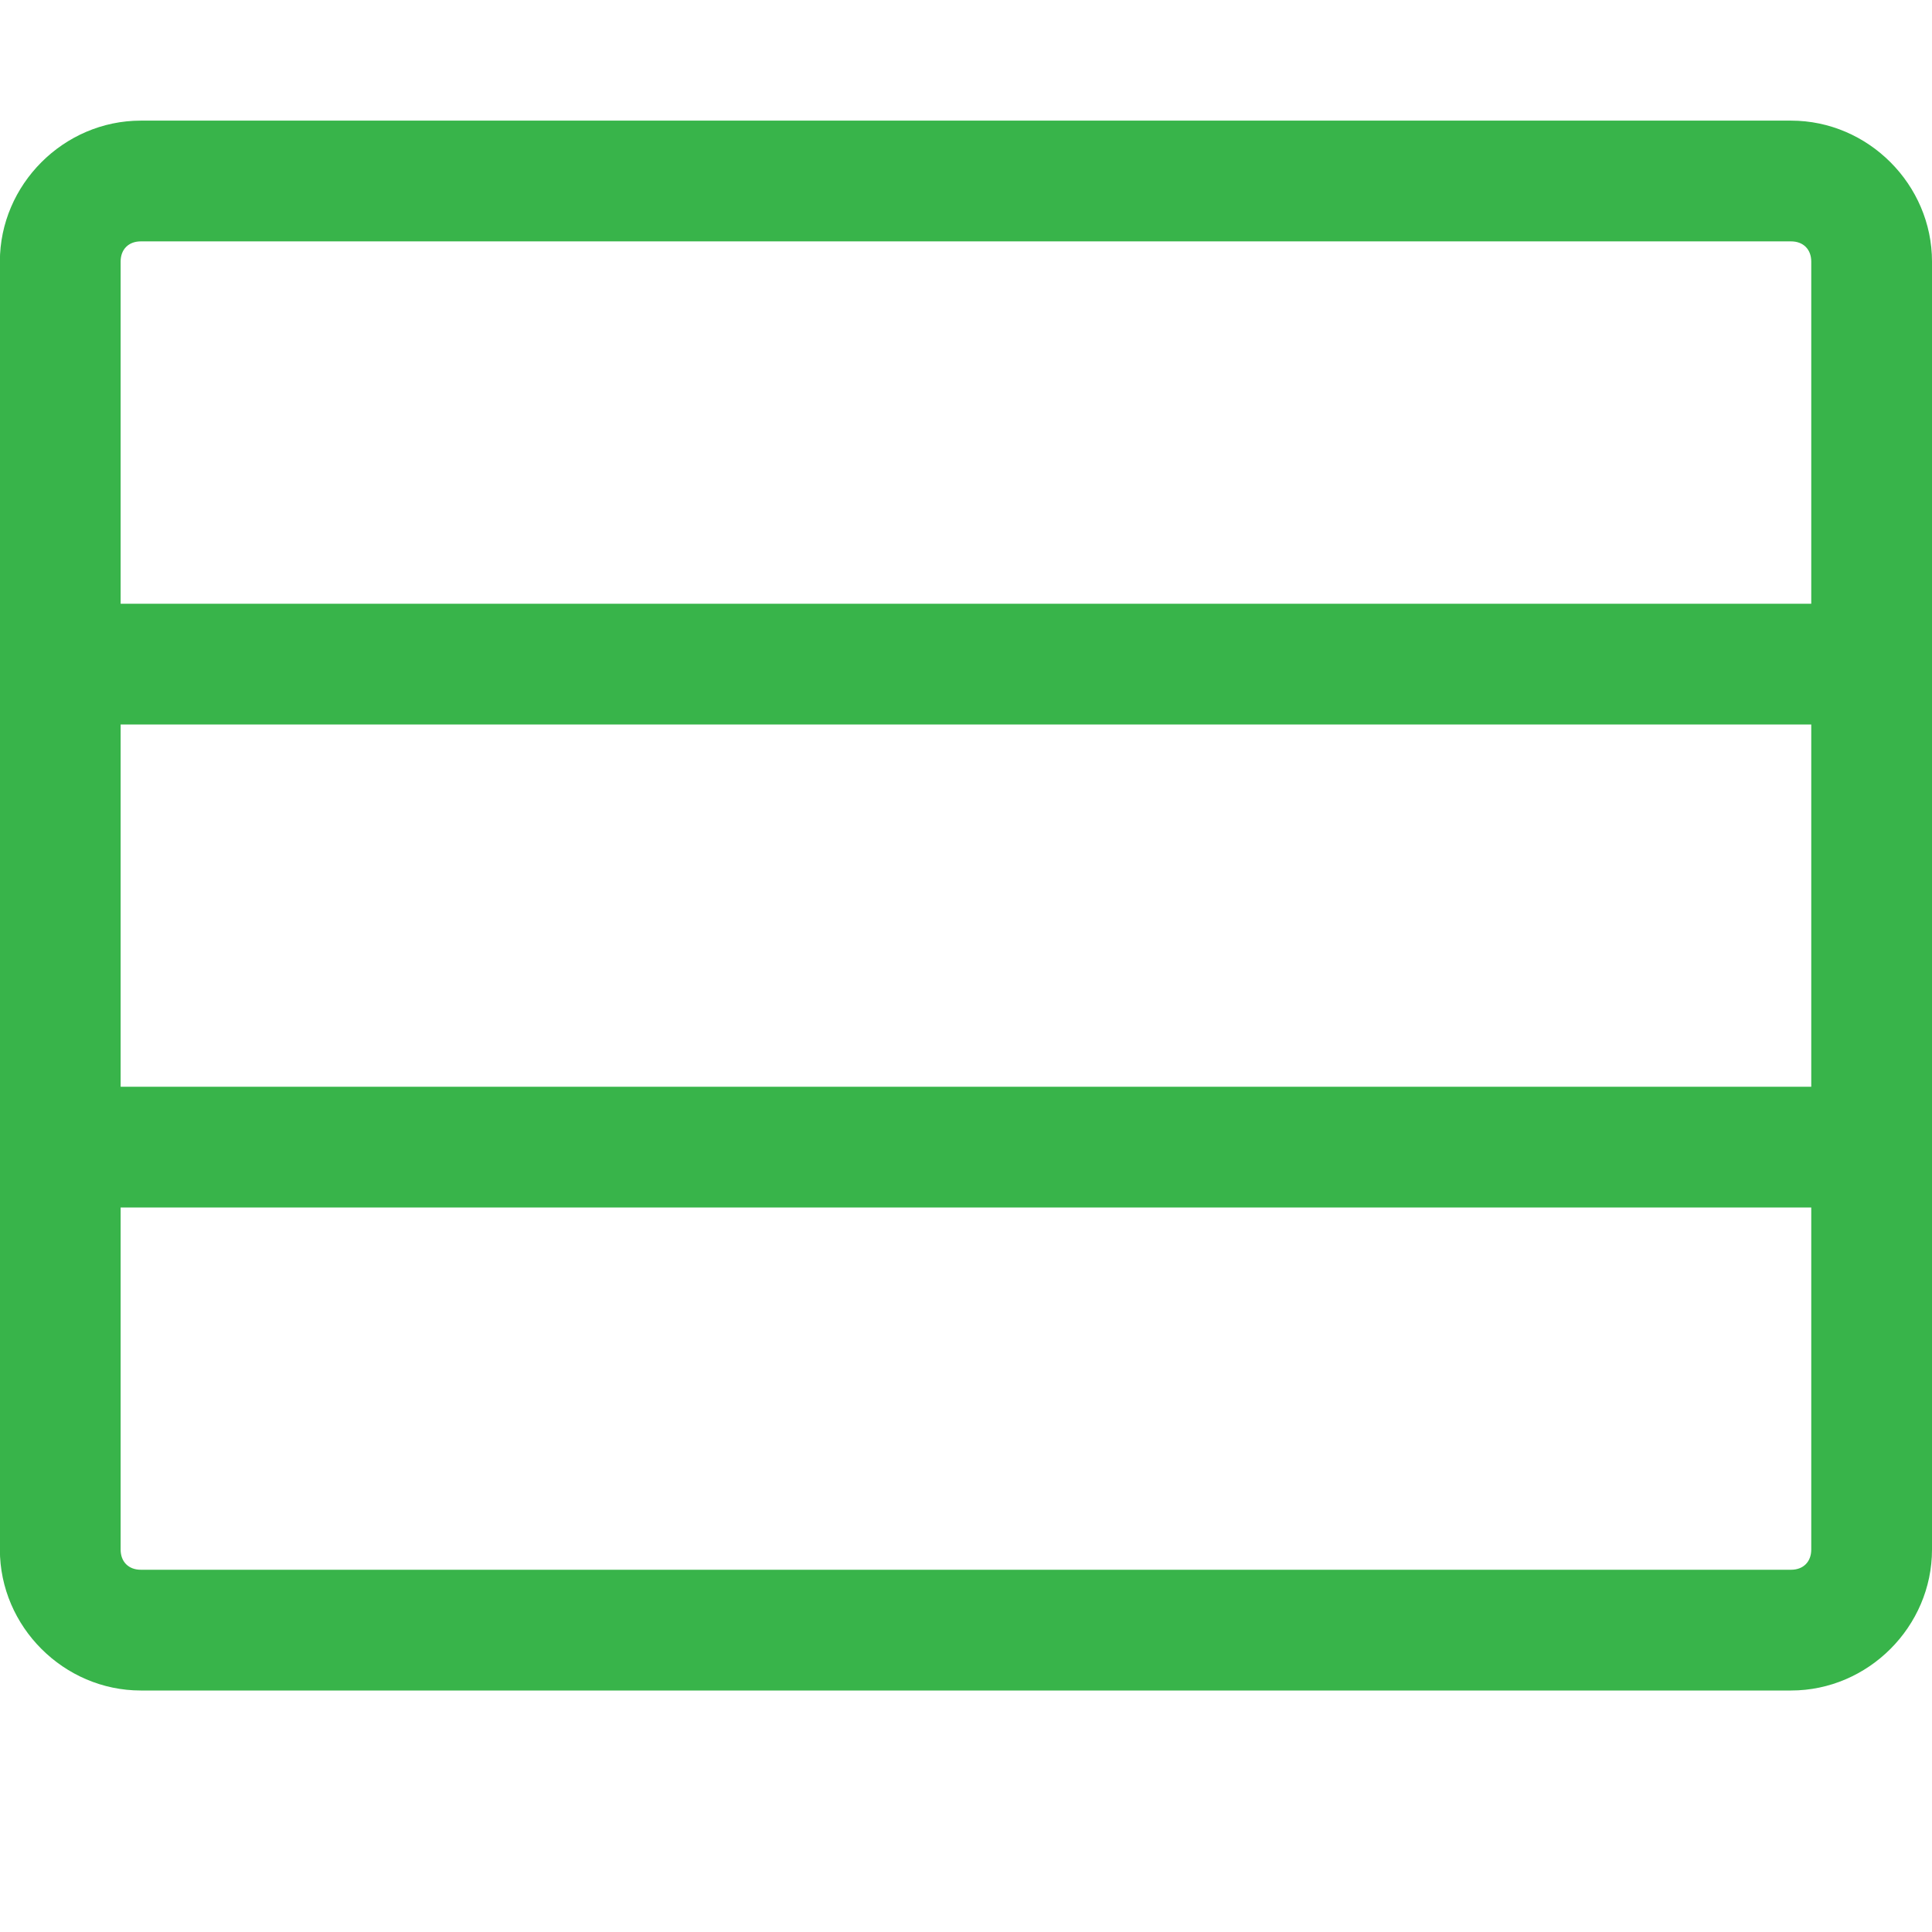 <?xml version="1.0" encoding="UTF-8" standalone="no"?>
<!-- Created with Inkscape (http://www.inkscape.org/) -->

<svg
   xmlns:dc="http://purl.org/dc/elements/1.1/"
   xmlns:cc="http://creativecommons.org/ns#"
   xmlns:rdf="http://www.w3.org/1999/02/22-rdf-syntax-ns#"
   xmlns:svg="http://www.w3.org/2000/svg"
   xmlns="http://www.w3.org/2000/svg"
   xmlns:sodipodi="http://sodipodi.sourceforge.net/DTD/sodipodi-0.dtd"
   xmlns:inkscape="http://www.inkscape.org/namespaces/inkscape"
   width="16"
   height="16"
   id="svg4335"
   version="1.1"
   inkscape:version="0.48+devel r"
   viewBox="0 0 16 16"
   sodipodi:docname="machine-created01.svg">
  <defs
     id="defs4337" />
  <sodipodi:namedview
     id="base"
     pagecolor="#ffffff"
     bordercolor="#666666"
     borderopacity="1.0"
     inkscape:pageopacity="0.0"
     inkscape:pageshadow="2"
     inkscape:zoom="12.434498"
     inkscape:cx="5.4633251"
     inkscape:cy="18.434052"
     inkscape:document-units="px"
     inkscape:current-layer="layer1"
     showgrid="false"
     fit-margin-top="0"
     fit-margin-left="0"
     fit-margin-right="0"
     fit-margin-bottom="0" />
  <g
     inkscape:label="Layer 1"
     inkscape:groupmode="layer"
     id="layer1"
     transform="translate(-1062.926,-627.158)">
    <path
       sodipodi:nodetypes="ssssssssssssssssss"
       inkscape:connector-curvature="0"
       id="path4285"
       d="m 1064.092,641.158 c -0.638,0 -1.167,-0.529 -1.167,-1.167 l 0,-10.667 c 0,-0.638 0.529,-1.167 1.167,-1.167 l 13.667,0 c 0.638,0 1.167,0.529 1.167,1.167 l 0,10.667 c 0,0.638 -0.529,1.167 -1.167,1.167 z m 0,-1 13.667,0 c 0.101,0 0.167,-0.066 0.167,-0.167 l 0,-10.667 c 0,-0.101 -0.066,-0.167 -0.167,-0.167 l -13.667,0 c -0.101,0 -0.167,0.066 -0.167,0.167 l 0,10.667 c 0,0.101 0.066,0.167 0.167,0.167 z"
       style="font-size:xx-small;font-style:normal;font-variant:normal;font-weight:normal;font-stretch:normal;text-indent:0;text-align:start;text-decoration:none;line-height:normal;letter-spacing:normal;word-spacing:normal;text-transform:none;direction:ltr;block-progression:tb;writing-mode:lr-tb;text-anchor:start;baseline-shift:baseline;color:#000000;color-interpolation:sRGB;color-interpolation-filters:linearRGB;fill:#38b44a;fill-opacity:1;stroke:none;stroke-width:1;marker:none;visibility:visible;display:inline;overflow:visible;enable-background:accumulate;clip-rule:nonzero;color-rendering:auto;image-rendering:auto;shape-rendering:auto;text-rendering:auto;font-family:sans-serif;-inkscape-font-specification:sans-serif" />
    <rect
       style="color:#000000;fill:#38b44a;fill-opacity:1;fill-rule:nonzero;stroke:none;stroke-width:2;marker:none;visibility:visible;display:inline;overflow:visible;enable-background:accumulate"
       id="rect4287"
       width="16"
       height="1"
       x="1062.926"
       y="632.158" />
    <rect
       y="636.158"
       x="1062.926"
       height="1"
       width="16"
       id="rect4289"
       style="color:#000000;fill:#38b44a;fill-opacity:1;fill-rule:nonzero;stroke:none;stroke-width:2;marker:none;visibility:visible;display:inline;overflow:visible;enable-background:accumulate" />
  </g>
</svg>
